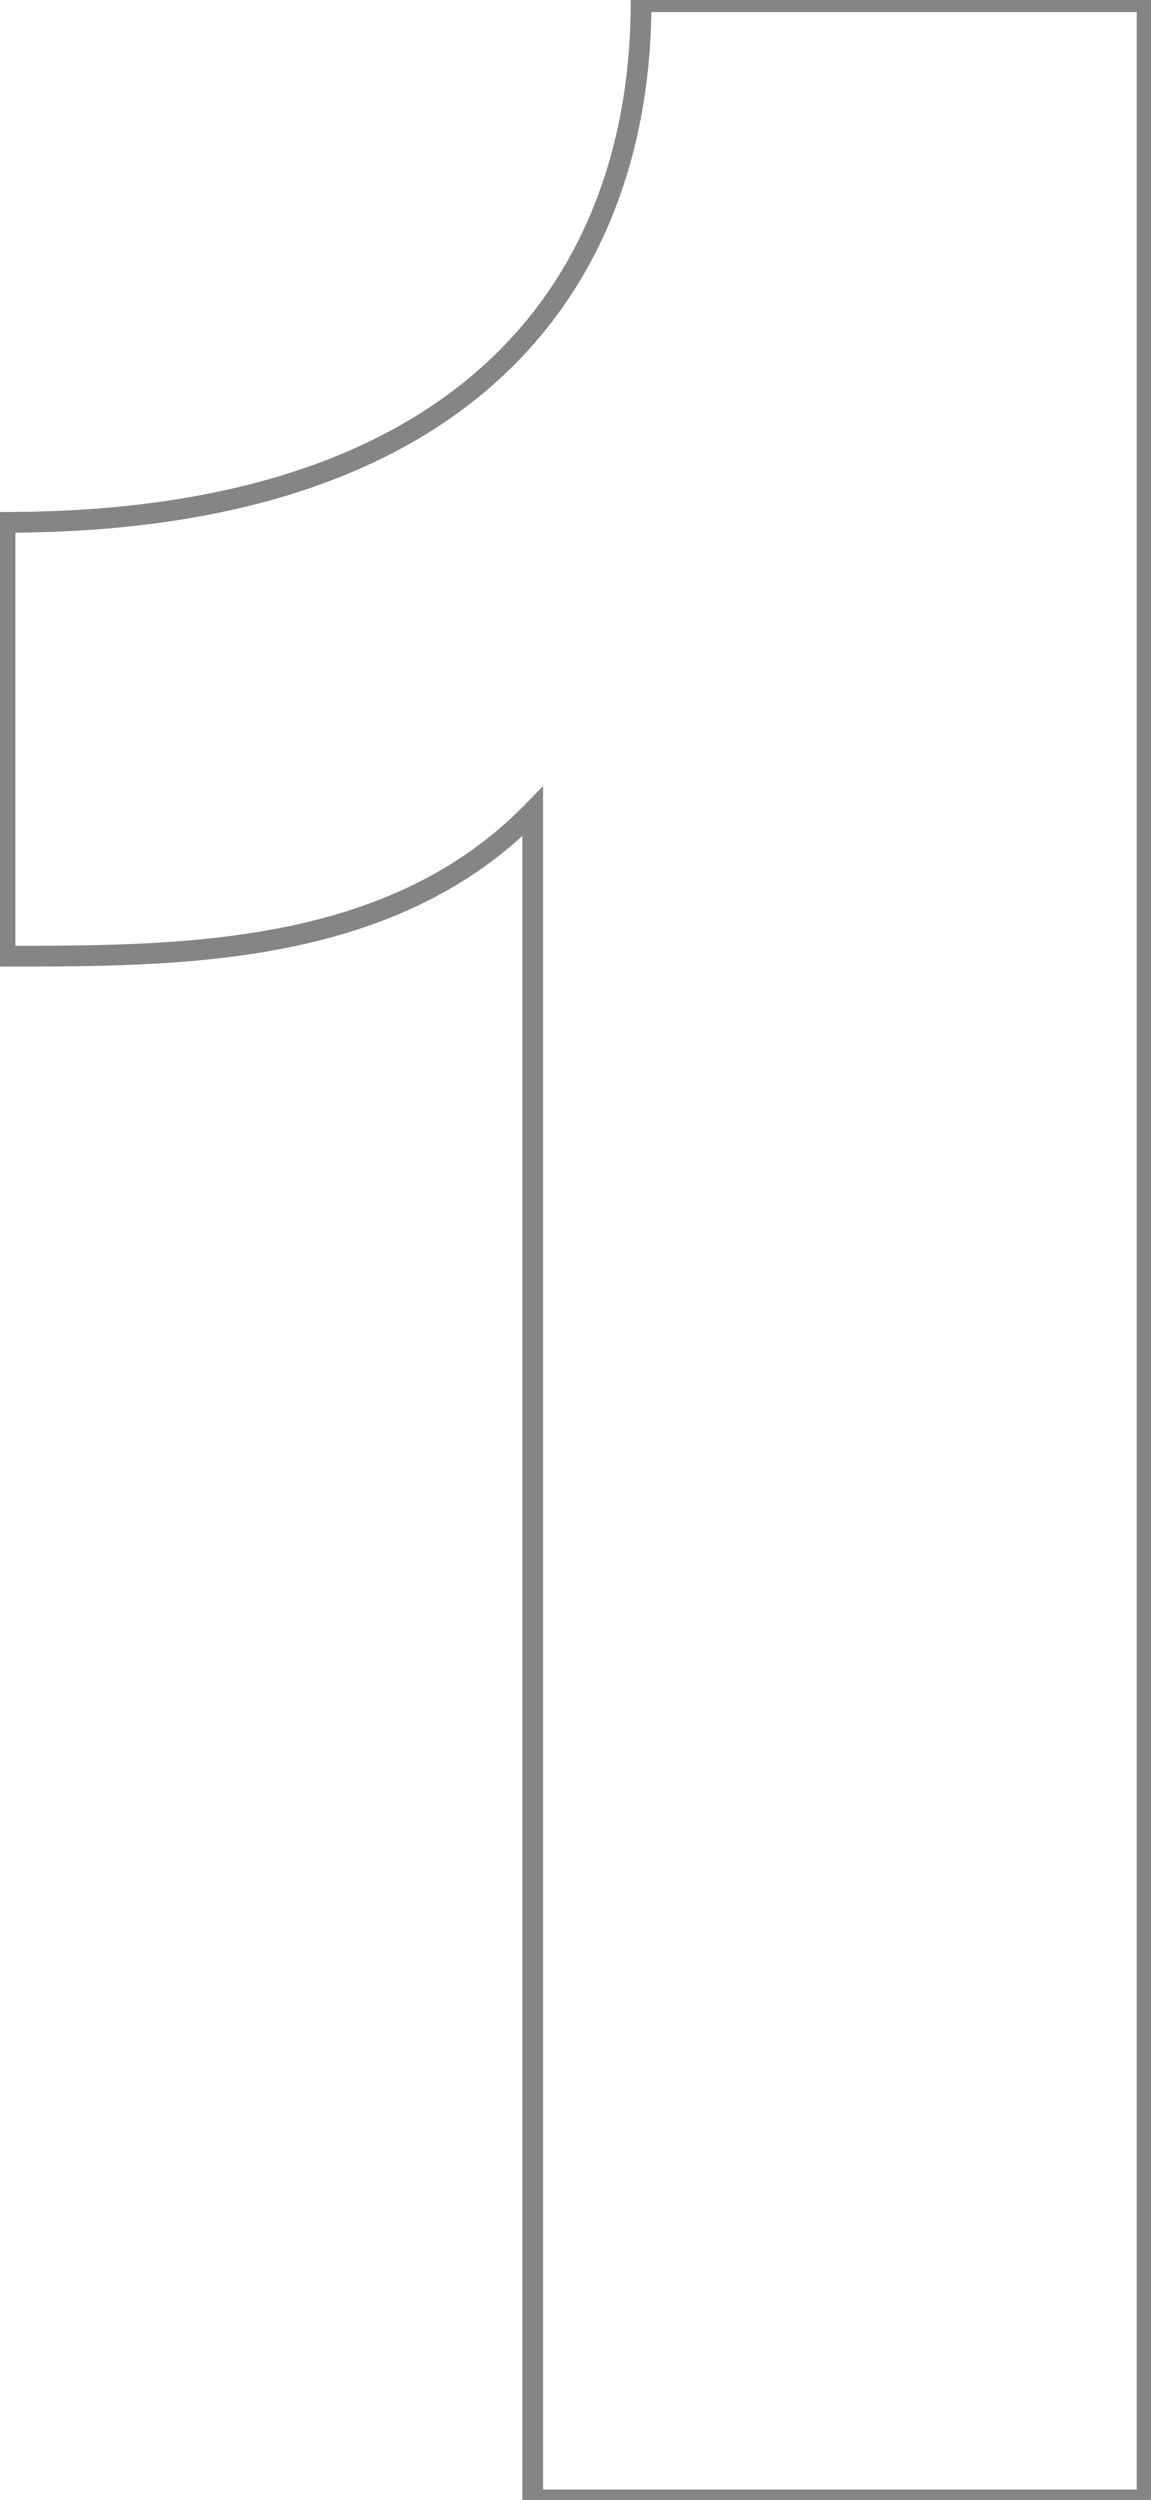 <svg width="222" height="482" viewBox="0 0 222 482" fill="none" xmlns="http://www.w3.org/2000/svg">
<mask id="path-1-outside-1_1952_1325" maskUnits="userSpaceOnUse" x="-2" y="-2" width="226" height="486" fill="black">
<rect fill="white" x="-2" y="-2" width="226" height="486"/>
<path d="M123.654 0.33H221.243V482H102.743V156.472C75.557 184.354 35.127 184.354 0.971 184.354V100.707C92.287 100.707 123.654 52.609 123.654 0.33Z"/>
</mask>
<path d="M123.654 0.33V-1.67H121.654V0.33H123.654ZM221.243 0.33H223.243V-1.67H221.243V0.33ZM221.243 482V484H223.243V482H221.243ZM102.743 482H100.743V484H102.743V482ZM102.743 156.472H104.743V151.556L101.311 155.076L102.743 156.472ZM0.971 184.354H-1.029V186.354H0.971V184.354ZM0.971 100.707V98.707H-1.029V100.707H0.971ZM123.654 2.33H221.243V-1.67H123.654V2.33ZM219.243 0.33V482H223.243V0.33H219.243ZM221.243 480H102.743V484H221.243V480ZM104.743 482V156.472H100.743V482H104.743ZM101.311 155.076C74.813 182.253 35.323 182.354 0.971 182.354V186.354C34.932 186.354 76.301 186.456 104.175 157.868L101.311 155.076ZM2.971 184.354V100.707H-1.029V184.354H2.971ZM0.971 102.707C46.968 102.707 78.204 90.589 97.944 71.563C117.688 52.534 125.654 26.862 125.654 0.33H121.654C121.654 26.077 113.937 50.594 95.168 68.683C76.396 86.776 46.29 98.707 0.971 98.707V102.707Z" fill="#1E1E1E" fill-opacity="0.54" mask="url(#path-1-outside-1_1952_1325)"/>
</svg>
